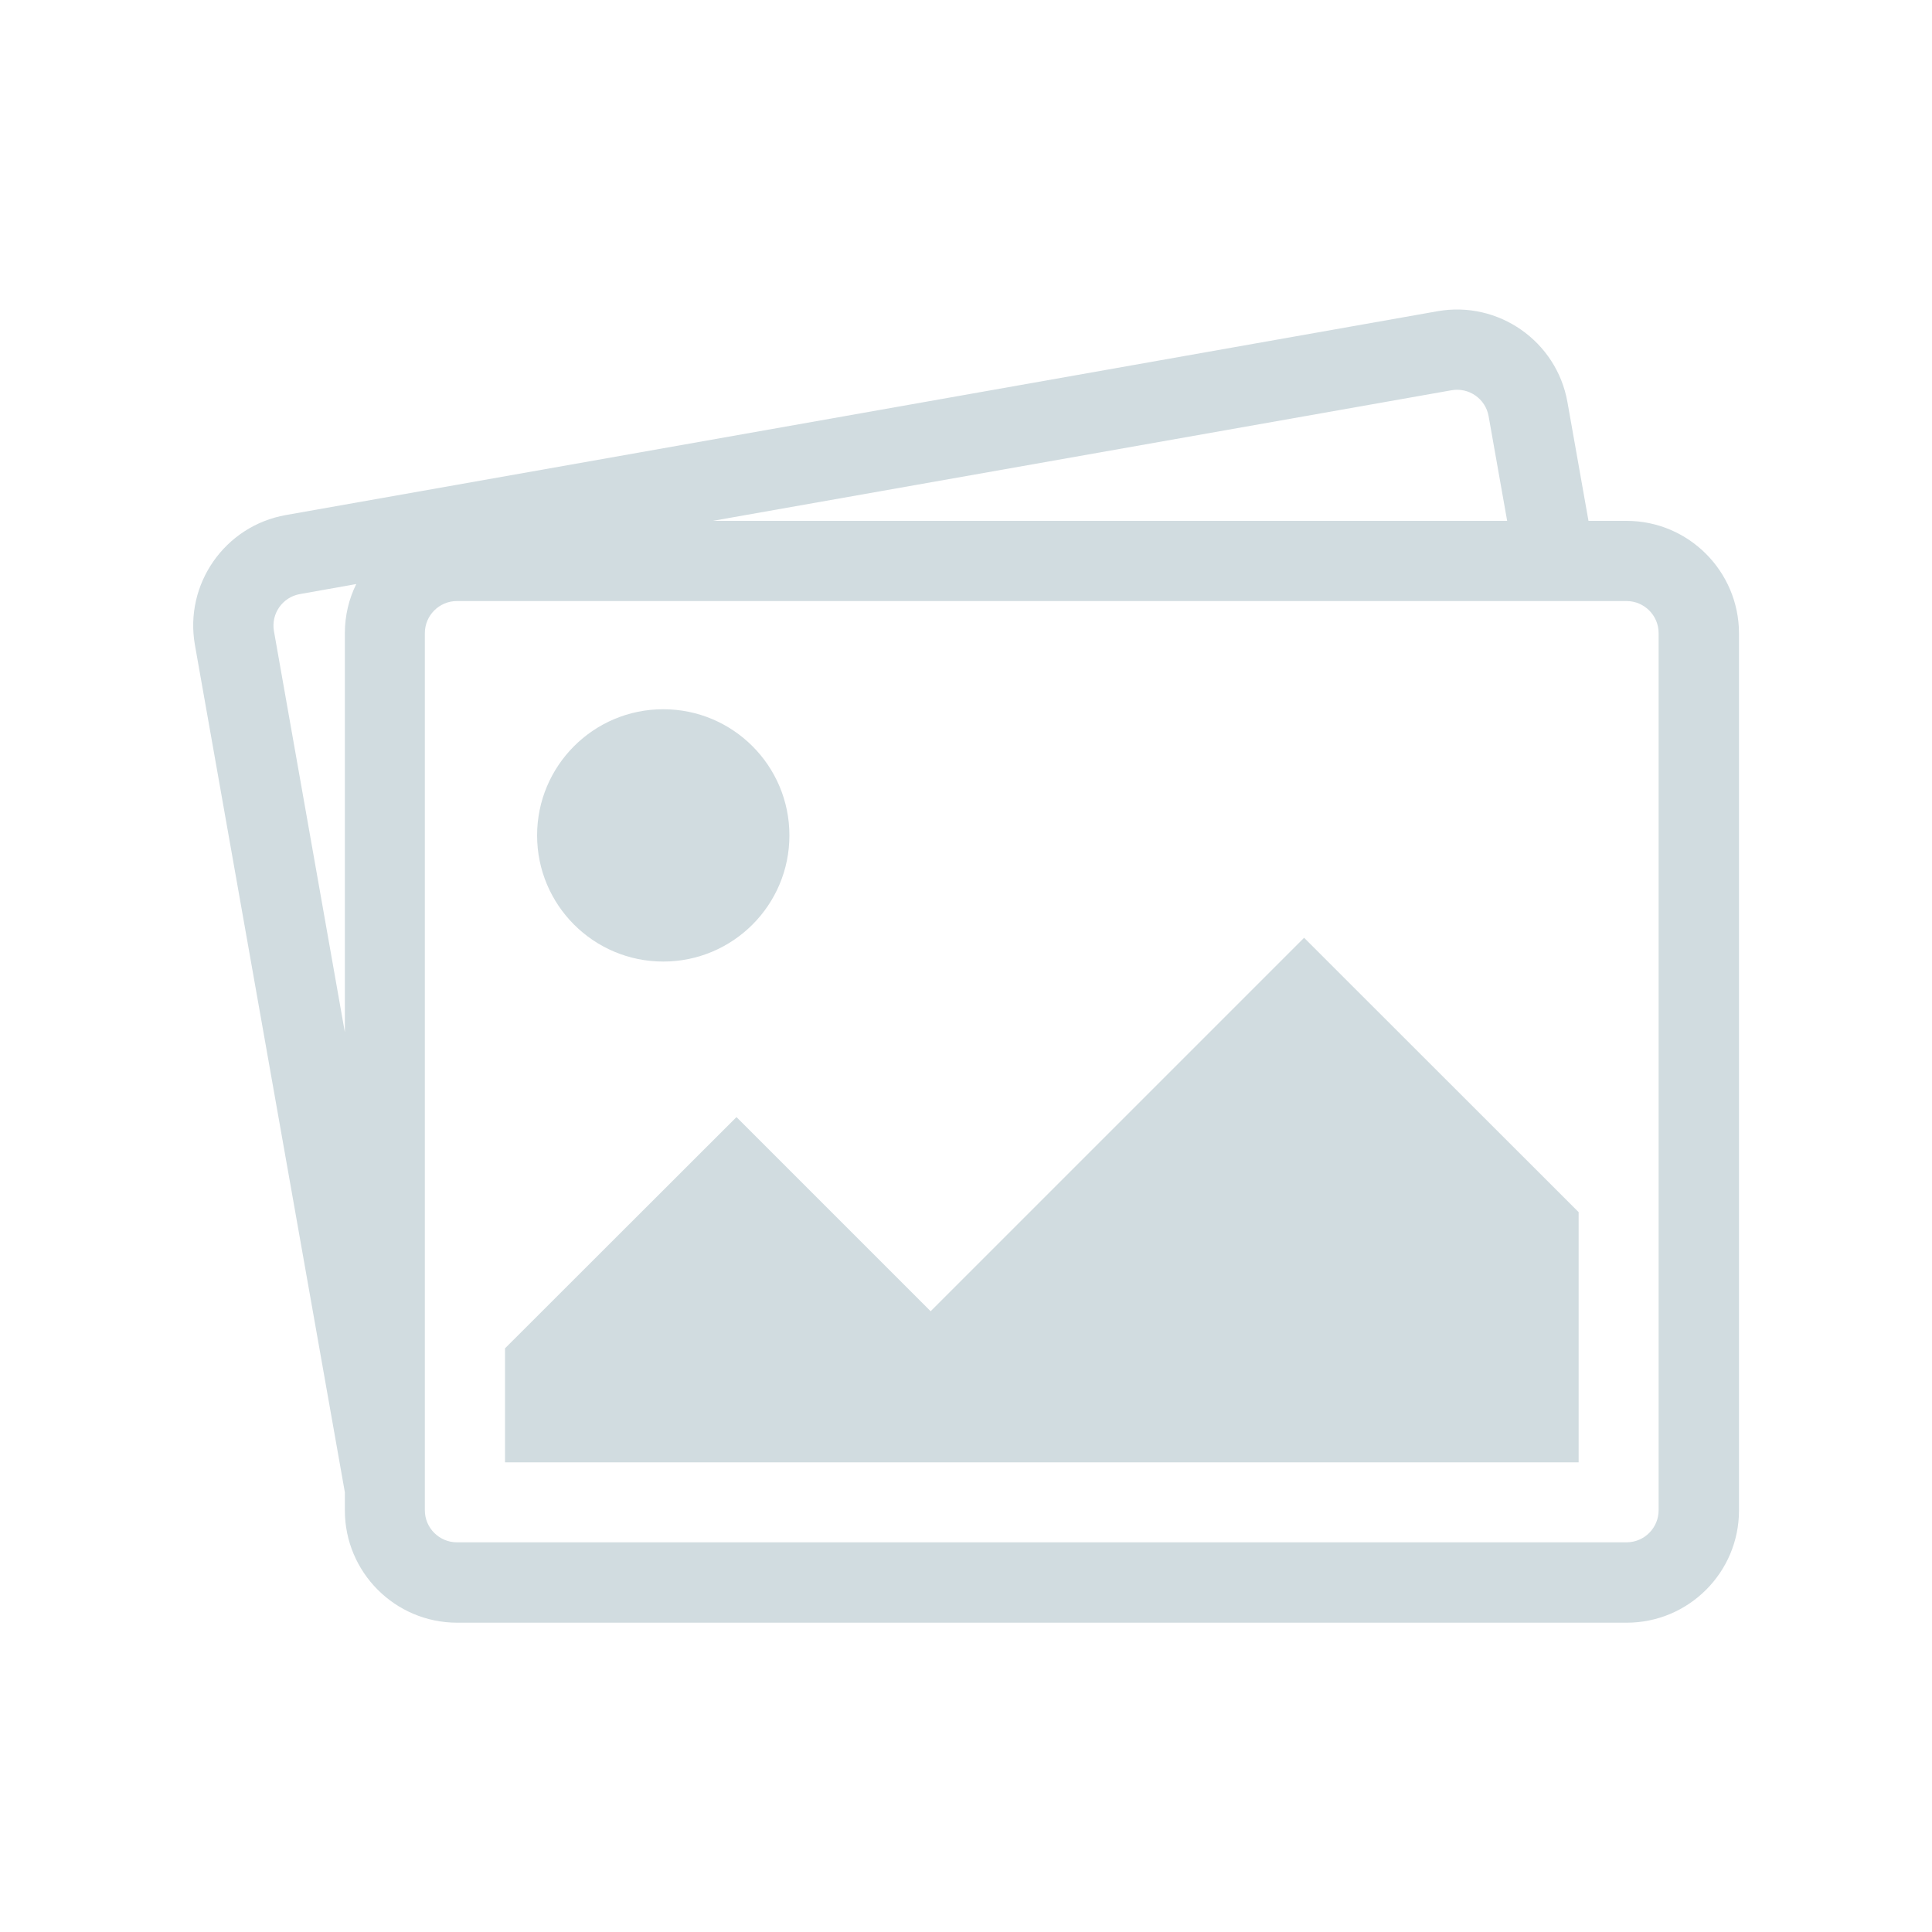 <!-- Icon by [Oh Rian](https://thenounproject.com/ohrianid/): Creative Commons (CCBY) license -->
<svg height='75px' width='75px' xmlns="http://www.w3.org/2000/svg" xmlns:xlink="http://www.w3.org/1999/xlink" version="1.1" x="0px" y="0px" viewBox="0 0 100 100" style="enable-background:new 0 0 100 100;" xml:space="preserve"><style>path, polygon, circle { fill: #D1DCE0; } @media (prefers-color-scheme: dark ) { path, polygon, circle { fill: #3D4143; } }</style><g><path d="M84.19,26.96h-1.97l-1.09-6.15c-0.56-3.15-3.58-5.26-6.73-4.7L14.79,26.66c-3.15,0.56-5.26,3.57-4.7,6.73l7.76,43.85v0.94   c0,3.2,2.6,5.81,5.81,5.81h60.54c3.2,0,5.81-2.6,5.81-5.81V32.77C90,29.57,87.4,26.96,84.19,26.96z M75.13,20.2   c0.9-0.16,1.76,0.44,1.92,1.34l0.96,5.42H36.89L75.13,20.2z M17.85,53.43l-3.67-20.76c-0.16-0.9,0.44-1.76,1.34-1.92l2.92-0.52   c-0.38,0.77-0.59,1.63-0.59,2.54V53.43z M85.85,78.17c0,0.91-0.74,1.66-1.66,1.66H23.65c-0.91,0-1.66-0.74-1.66-1.66V32.77   c0-0.91,0.74-1.66,1.66-1.66h60.54c0.91,0,1.66,0.74,1.66,1.66V78.17z"></path><polygon points="48.17,67.87 38.12,57.82 26.14,69.79 26.14,75.69 81.71,75.69 81.71,62.74 67.5,48.54  "></polygon><circle cx="34.33" cy="43.24" r="6.53"></circle></g></svg>
